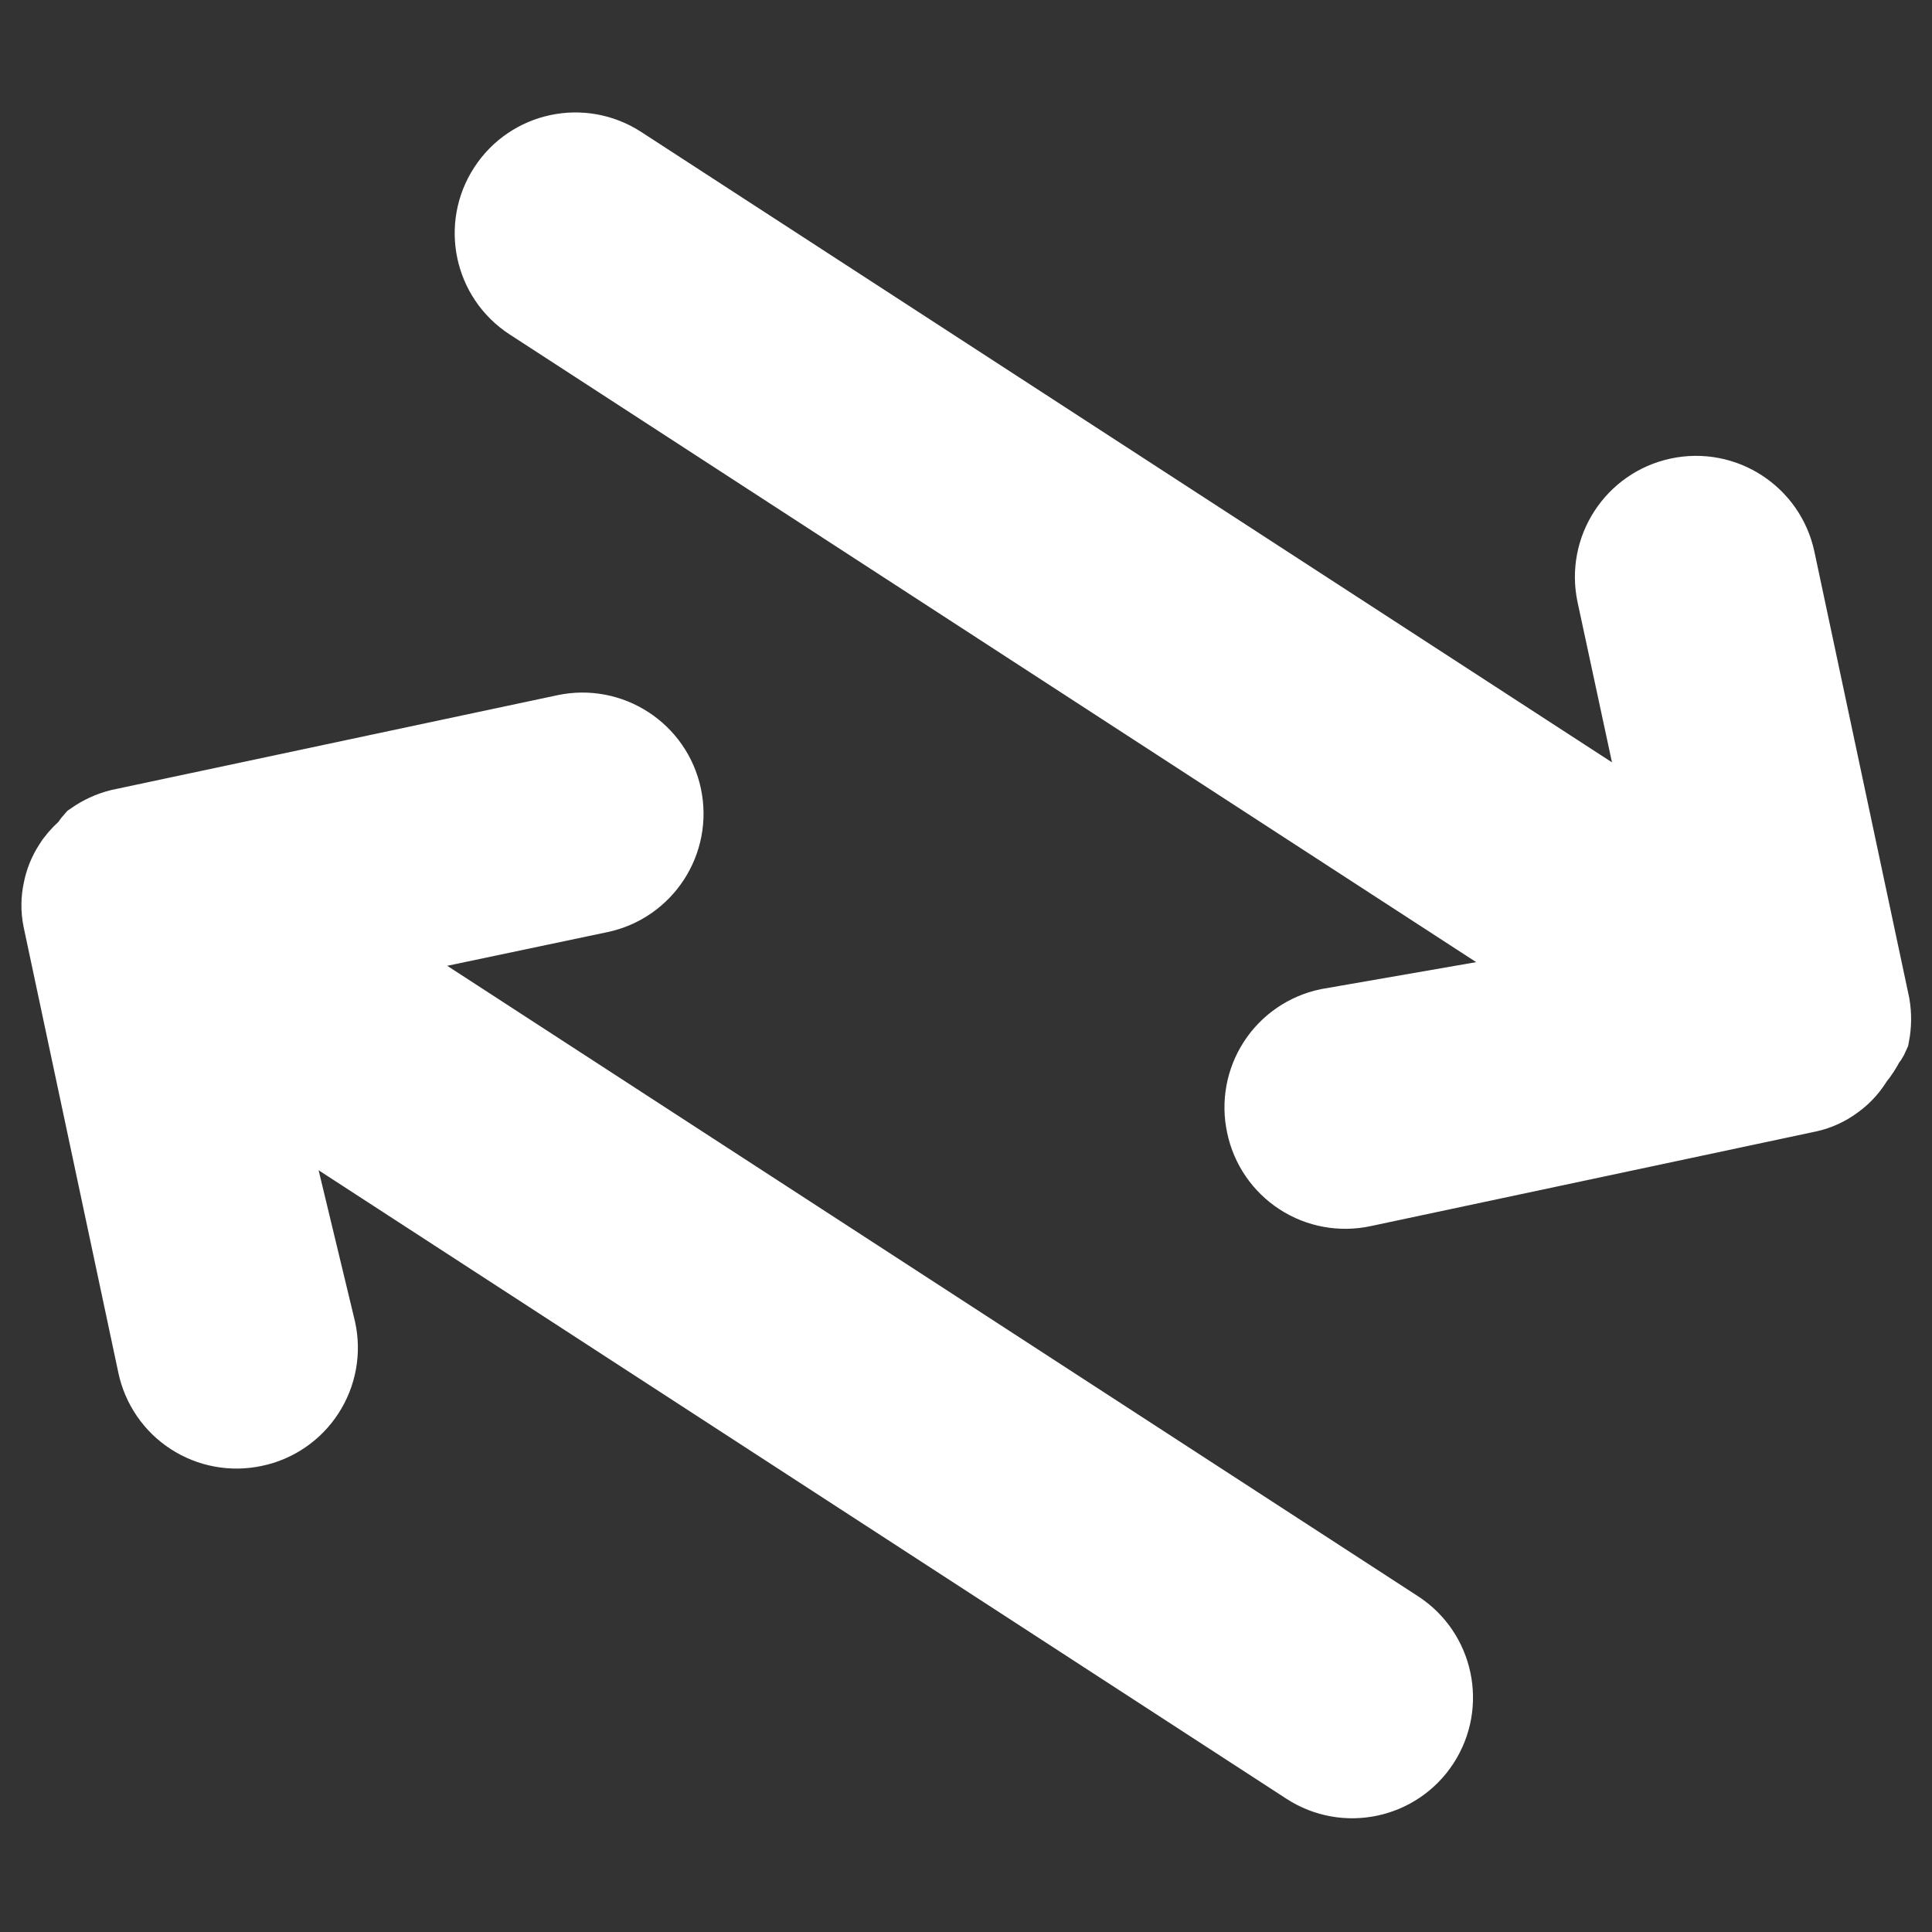 <svg width="48" height="48" viewBox="0 0 48 48" fill="none" xmlns="http://www.w3.org/2000/svg">
<rect x="0" y="0" width="48" height="48" fill="#333333" stroke="none"/>
<path fill-rule="evenodd" clip-rule="evenodd" d="M15.386 4.117C14.46 3.515 13.221 3.778 12.62 4.705C12.018 5.631 12.281 6.87 13.208 7.471L39.357 24.453L33.013 25.556C32.491 25.665 32.034 25.977 31.744 26.424C31.453 26.872 31.354 27.416 31.467 27.938C31.575 28.46 31.888 28.917 32.335 29.207C32.782 29.498 33.327 29.597 33.848 29.484L44.915 27.132C45.148 27.08 45.368 26.979 45.56 26.836C45.734 26.713 45.882 26.559 45.999 26.381L46.064 26.281C46.172 26.153 46.264 26.012 46.336 25.861C46.382 25.812 46.419 25.755 46.445 25.694C46.49 25.459 46.493 25.219 46.453 24.983L44.101 13.917C43.87 12.832 42.804 12.139 41.719 12.37C40.634 12.601 39.942 13.667 40.172 14.752L41.536 21.098L15.386 4.117ZM8.536 23.515L34.686 40.497C35.612 41.099 35.875 42.337 35.274 43.264C34.672 44.19 33.433 44.453 32.507 43.852L6.357 26.87L7.846 33.059C7.959 33.581 7.86 34.125 7.569 34.572C7.279 35.02 6.822 35.333 6.3 35.441C5.778 35.554 5.234 35.454 4.787 35.164C4.339 34.874 4.027 34.416 3.918 33.895L1.566 22.828C1.518 22.593 1.521 22.351 1.574 22.118C1.615 21.91 1.696 21.711 1.811 21.532L1.876 21.432C1.979 21.296 2.098 21.173 2.232 21.067C2.259 21.005 2.296 20.949 2.341 20.899C2.537 20.763 2.756 20.662 2.987 20.603L14.053 18.251C15.138 18.02 16.204 18.713 16.435 19.797C16.666 20.882 15.973 21.949 14.888 22.179L8.536 23.515Z" fill="white" stroke="white" stroke-width="2"/>
</svg>
